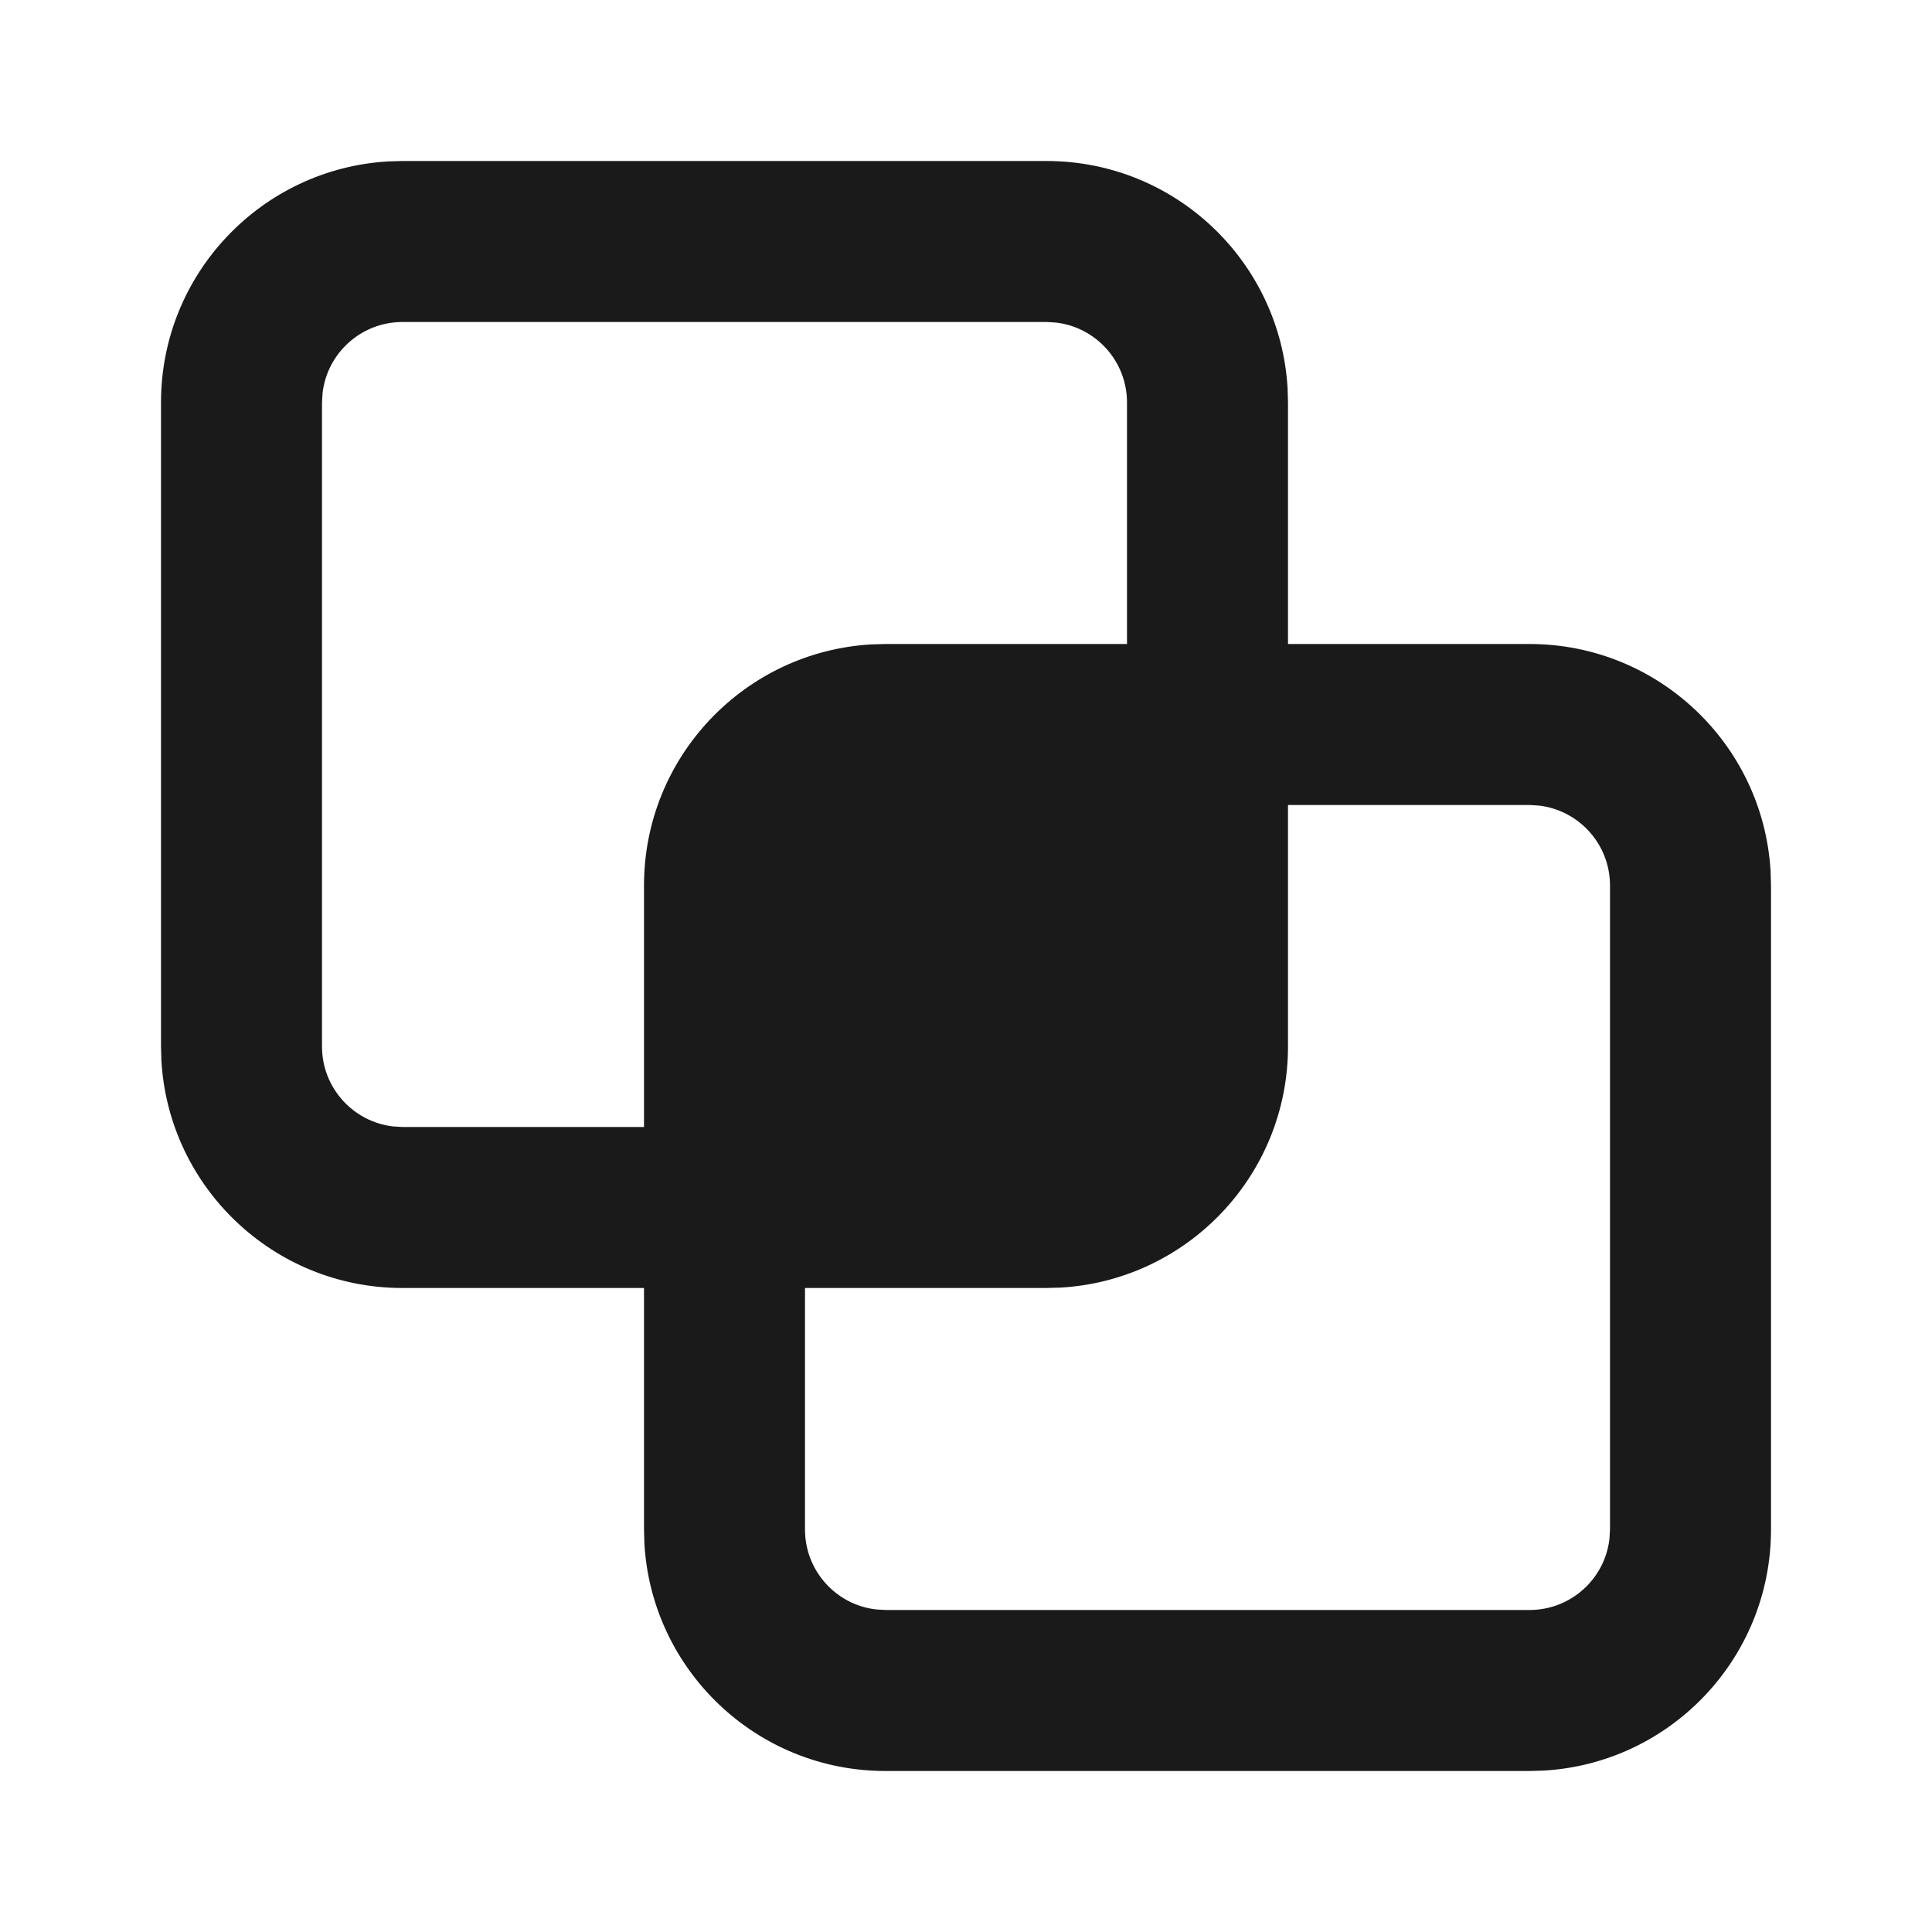 <svg width="24" height="24" viewBox="0 0 24 24" fill="none" xmlns="http://www.w3.org/2000/svg">
<path fill-rule="evenodd" clip-rule="evenodd" d="M13 2C14.598 2 15.904 3.249 15.995 4.824L16 5V8L19 8C20.598 8 21.904 9.249 21.995 10.824L22 11V19C22 20.598 20.751 21.904 19.176 21.995L19 22H11C9.402 22 8.096 20.751 8.005 19.176L8 19V16L5 16C3.402 16 2.096 14.751 2.005 13.176L2 13L2 5C2 3.402 3.249 2.096 4.824 2.005L5 2L13 2ZM19 10H16L16 13C16 14.598 14.751 15.904 13.176 15.995L13 16L10 16V19C10 19.513 10.386 19.936 10.883 19.993L11 20H19C19.513 20 19.936 19.614 19.993 19.117L20 19V11C20 10.487 19.614 10.065 19.117 10.007L19 10ZM13 4L5 4C4.487 4 4.064 4.386 4.007 4.883L4 5L4 13C4 13.513 4.386 13.935 4.883 13.993L5 14L8 14L8 11C8 9.402 9.249 8.096 10.824 8.005L11 8L14 8L14 5C14 4.487 13.614 4.064 13.117 4.007L13 4Z" fill="#1A1A1A"/>
</svg>
